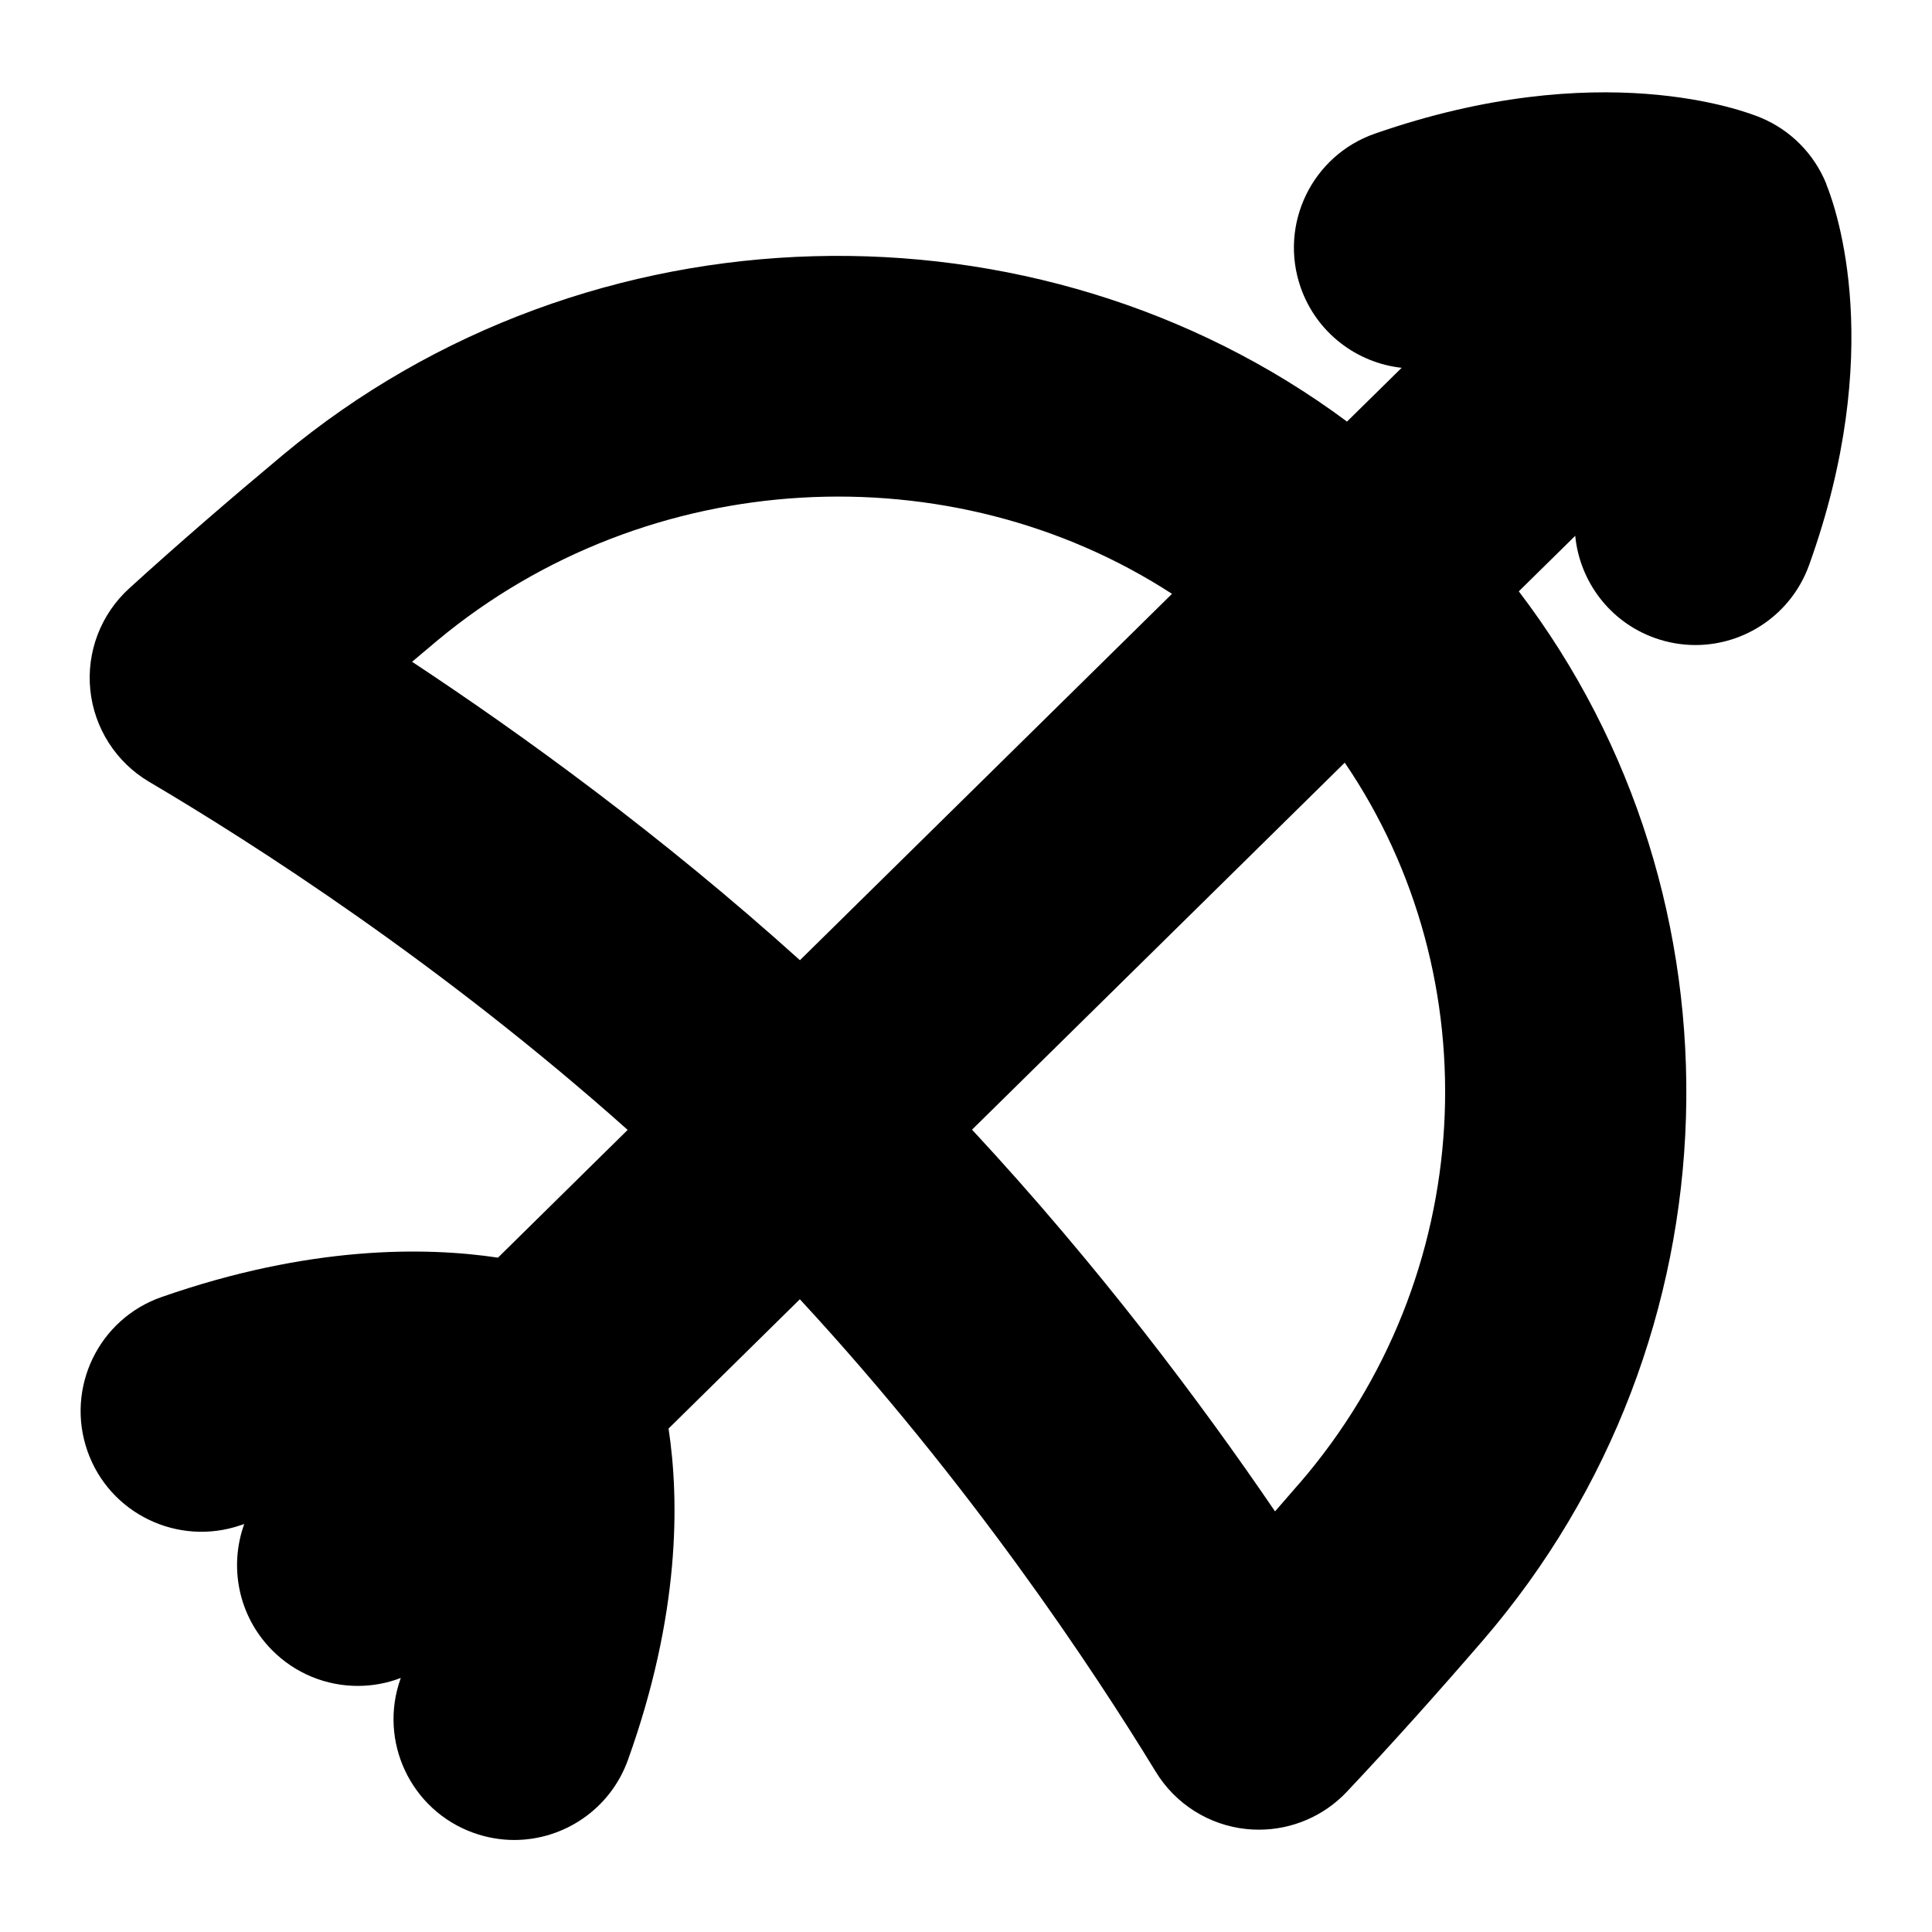 <?xml version="1.0" encoding="UTF-8"?>
<svg xmlns="http://www.w3.org/2000/svg" id="Layer_1" data-name="Layer 1" viewBox="0 0 24 24">
  <path d="M22.688,2.287c-.15-.373-.444-.671-.815-.825-.198-.083-2.005-.773-4.793,.198-.782,.272-1.195,1.127-.923,1.91,.197,.564,.697,.938,1.255,.999l-.679,.668c-3.851-2.86-9.416-2.757-13.223,.418-.649,.542-1.296,1.1-1.906,1.655-.352,.321-.531,.79-.482,1.263s.32,.896,.729,1.138c1.29,.761,3.627,2.257,5.946,4.325l-1.611,1.587c-.902-.135-2.342-.152-4.178,.489-.782,.272-1.195,1.128-.923,1.91s1.127,1.194,1.91,.923c.013-.005,.026-.009,.039-.013-.19,.526-.077,1.137,.342,1.563,.293,.298,.681,.448,1.069,.448,.181,0,.363-.033,.534-.099l-.002,.005c-.28,.78,.125,1.639,.904,1.919,.167,.06,.339,.089,.507,.089,.615,0,1.191-.381,1.412-.993,.649-1.807,.641-3.22,.505-4.118l1.631-1.606c2.118,2.29,3.646,4.6,4.422,5.871,.244,.399,.66,.662,1.125,.71,.052,.006,.104,.008,.156,.008,.411,0,.807-.169,1.092-.471,.566-.601,1.133-1.235,1.683-1.872,3.24-3.753,3.354-9.234,.453-13.04l.701-.69c.054,.559,.422,1.065,.985,1.268,.168,.06,.339,.089,.508,.089,.615,0,1.191-.381,1.412-.993,.953-2.648,.346-4.406,.214-4.731ZM5.12,8.22c.103-.087,.207-.174,.31-.261,2.624-2.185,6.392-2.359,9.129-.582l-4.622,4.551c-1.713-1.544-3.439-2.797-4.818-3.707Zm11.022,10.206c-.101,.117-.202,.233-.303,.349-.921-1.352-2.194-3.052-3.764-4.742l4.63-4.559c1.823,2.678,1.657,6.38-.562,8.952Z"/>
</svg>
